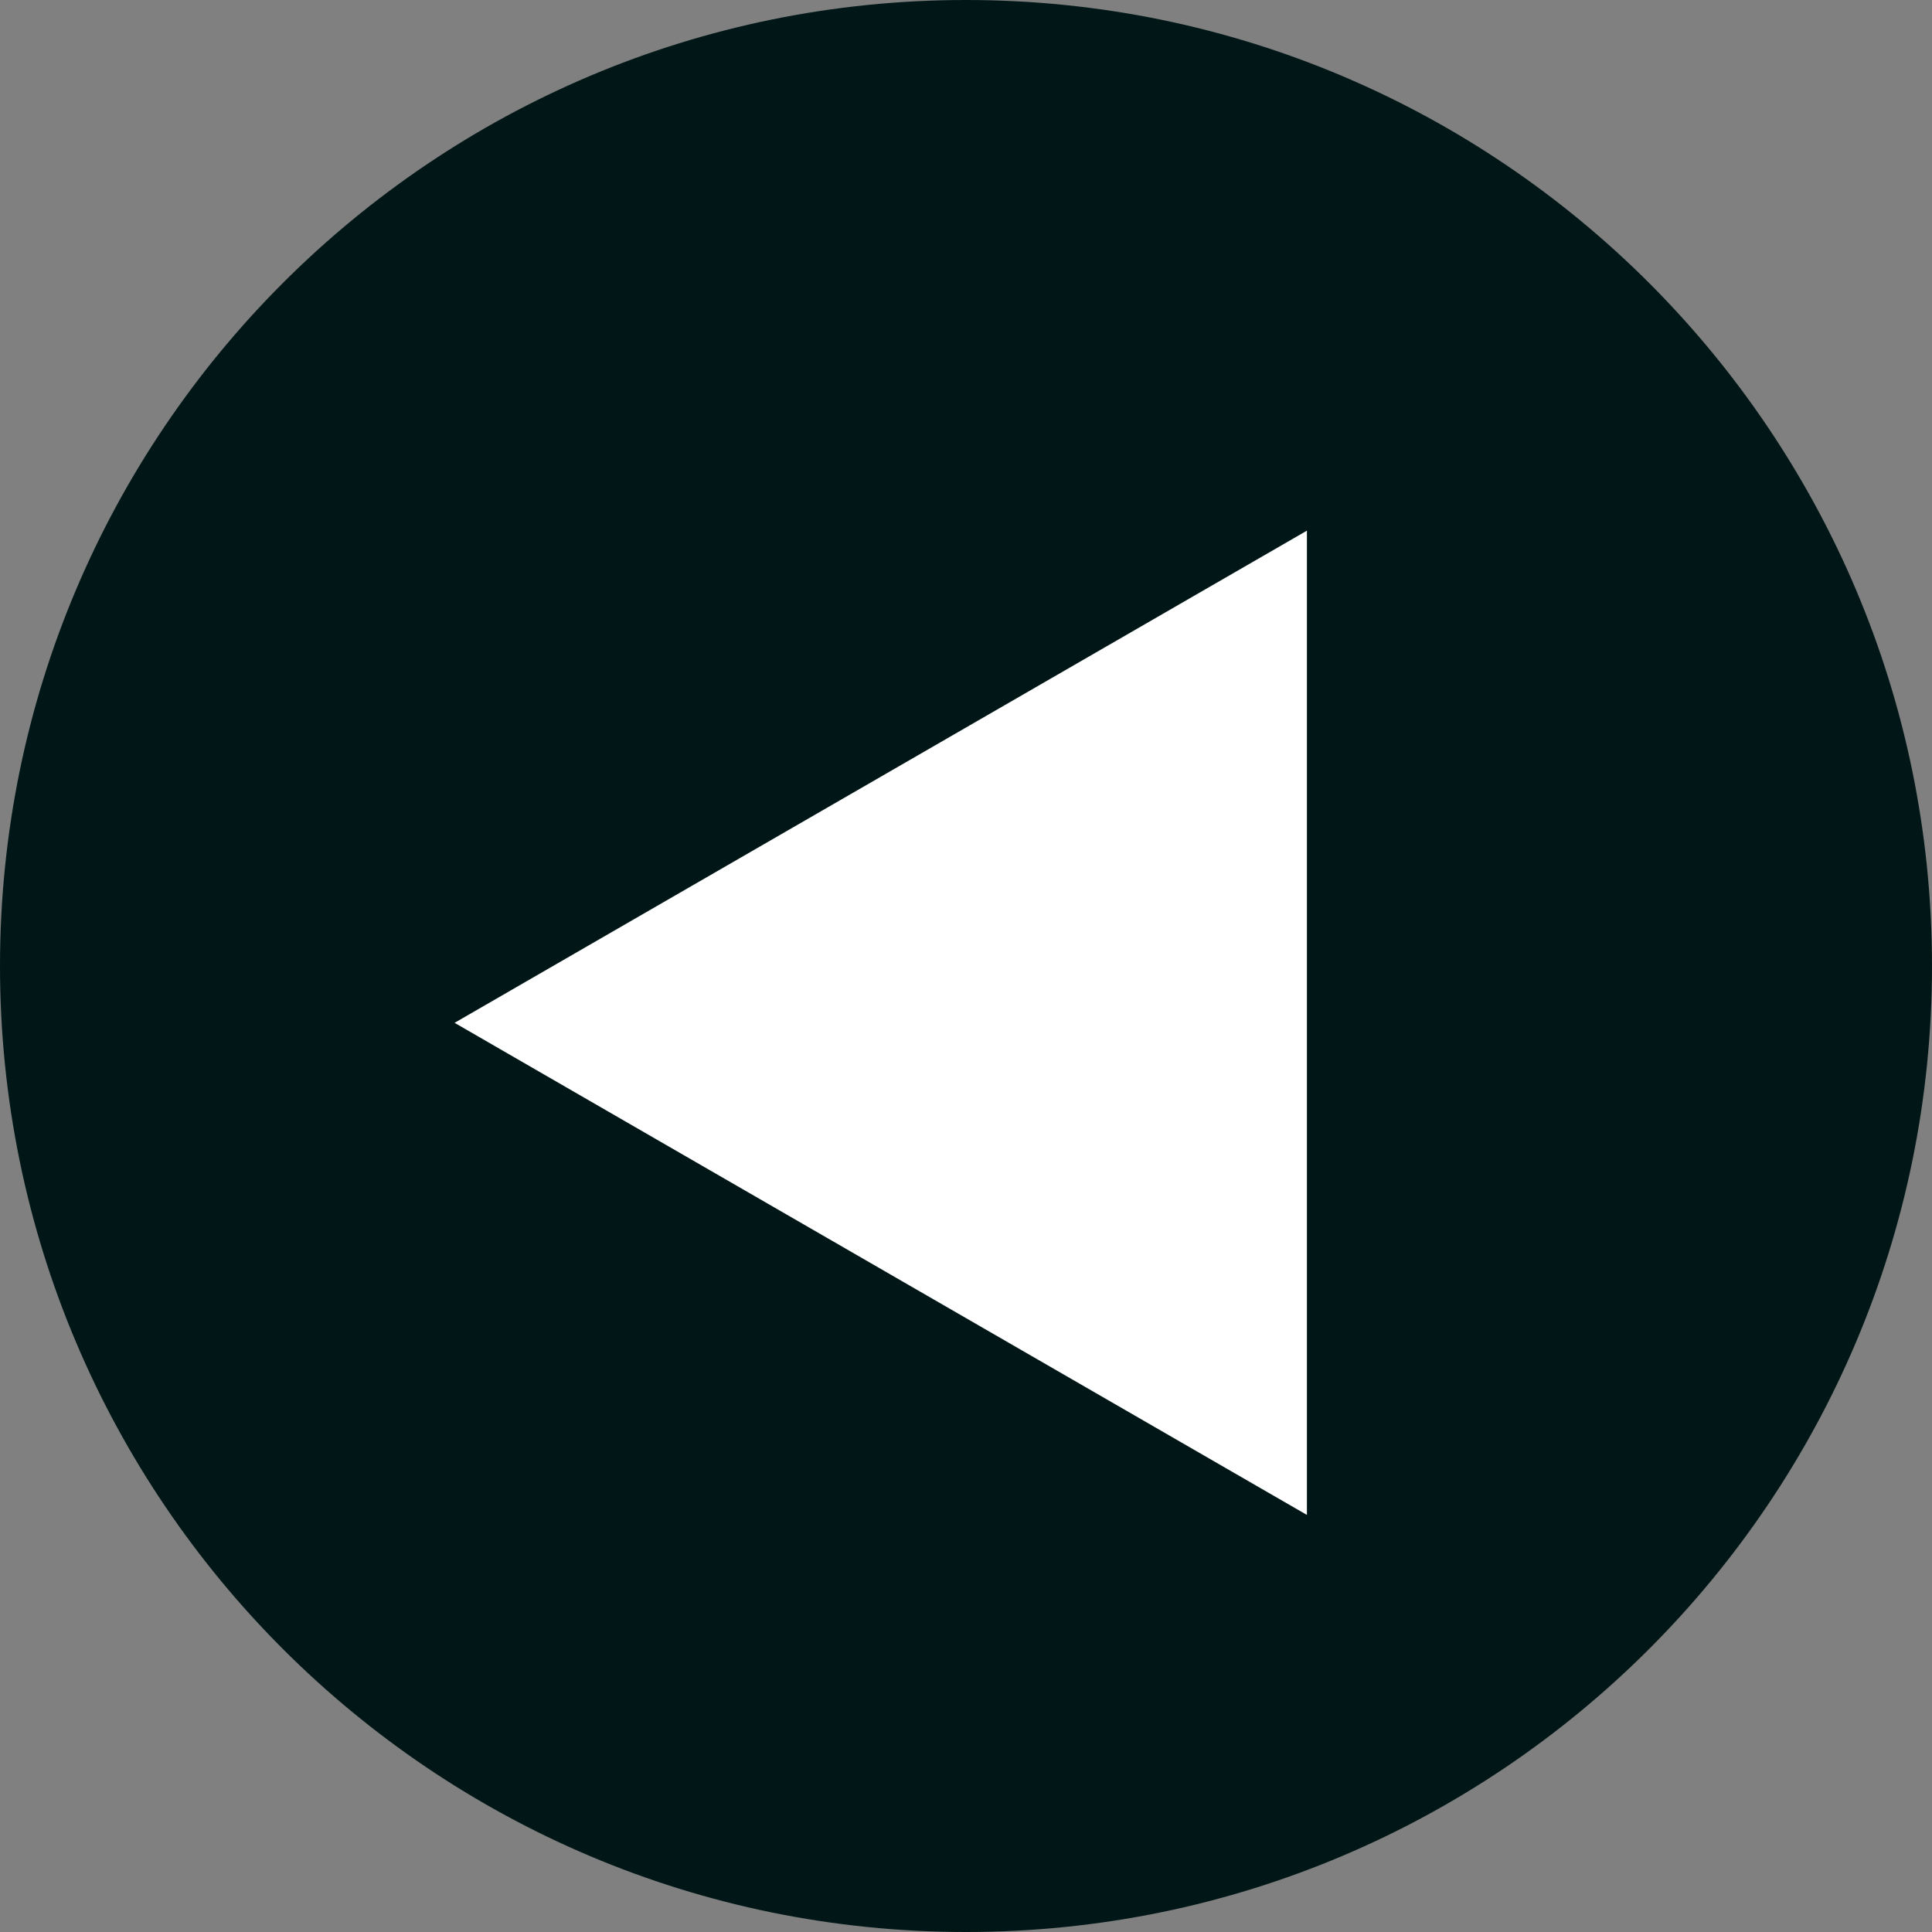 <svg width="24" height="24" viewBox="0 0 24 24" fill="none" xmlns="http://www.w3.org/2000/svg">
<rect x="0" y="0" width="24" height="24" fill="#808080" stroke="none"/>
<path d="M24 12C24 18.627 18.627 24 12 24C5.373 24 0 18.627 0 12C0 5.372 5.373 -0 12 -0C18.627 -0 24 5.372 24 12Z" fill="#011717"/>
<path d="M5.647 12.706L16.235 6.592L16.235 18.819L5.647 12.706Z" fill="white"/>
</svg>
